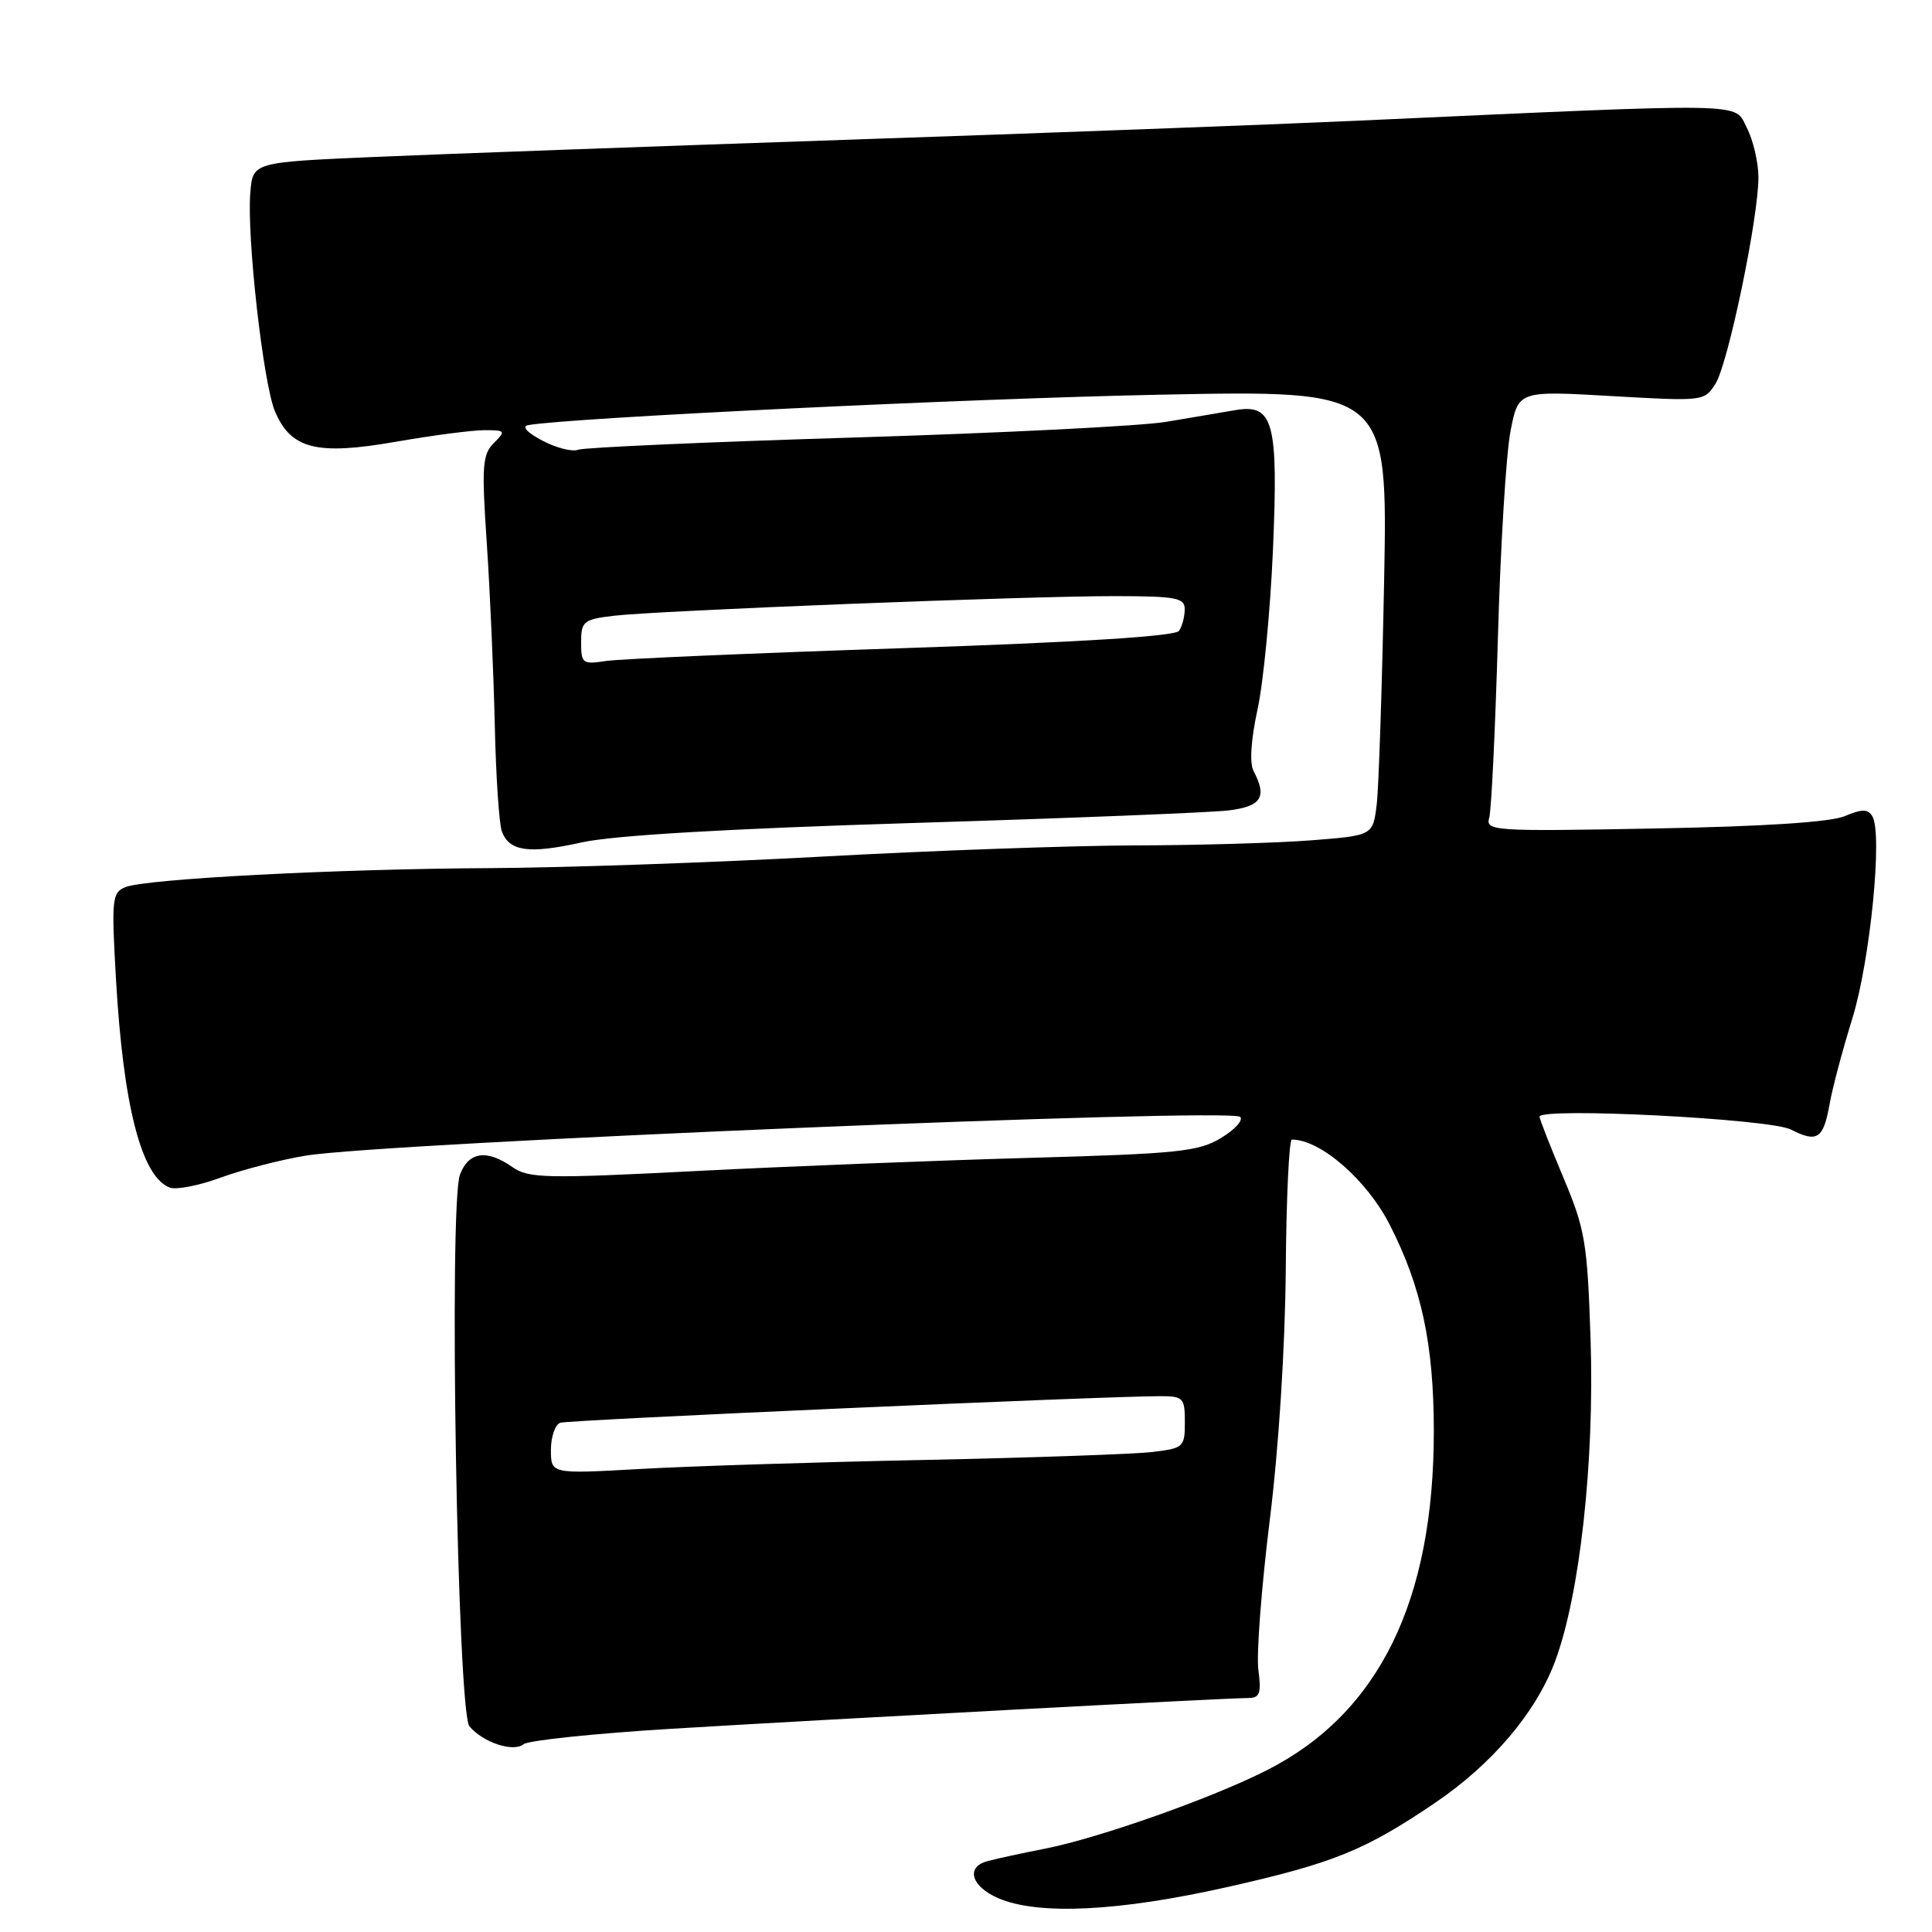 <?xml version="1.0" encoding="UTF-8" standalone="no"?>
<!DOCTYPE svg PUBLIC "-//W3C//DTD SVG 1.1//EN" "http://www.w3.org/Graphics/SVG/1.1/DTD/svg11.dtd" >
<svg xmlns="http://www.w3.org/2000/svg" xmlns:xlink="http://www.w3.org/1999/xlink" version="1.1" viewBox="0 0 256 256">
 <g >
 <path fill="currentColor"
d=" M 162.78 250.01 C 176.67 246.88 180.88 245.17 190.12 238.91 C 197.72 233.76 203.50 226.95 206.05 220.15 C 209.33 211.38 211.29 193.70 210.76 177.50 C 210.33 164.59 210.05 162.92 207.15 156.02 C 205.42 151.90 204.00 148.28 204.00 147.97 C 204.00 146.69 234.52 148.25 237.28 149.66 C 240.80 151.46 241.61 150.92 242.44 146.26 C 242.80 144.19 244.15 139.12 245.43 135.00 C 247.81 127.34 249.49 110.41 248.09 108.15 C 247.49 107.18 246.72 107.18 244.42 108.15 C 242.53 108.94 233.61 109.52 219.15 109.78 C 197.79 110.18 196.83 110.11 197.33 108.35 C 197.62 107.33 198.13 96.60 198.48 84.50 C 198.82 72.40 199.57 60.09 200.15 57.14 C 201.19 51.77 201.19 51.77 213.51 52.48 C 225.70 53.18 225.84 53.17 227.31 50.85 C 228.99 48.17 233.00 28.92 233.00 23.50 C 233.00 21.52 232.30 18.55 231.45 16.90 C 229.71 13.55 232.62 13.60 179.50 16.01 C 168.50 16.51 138.35 17.64 112.50 18.51 C 86.65 19.39 58.30 20.42 49.50 20.80 C 33.50 21.50 33.50 21.50 33.17 25.50 C 32.68 31.30 34.87 50.75 36.42 54.47 C 38.53 59.50 41.94 60.37 52.43 58.54 C 57.29 57.69 62.59 57.00 64.20 57.00 C 66.98 57.00 67.05 57.10 65.43 58.71 C 63.92 60.23 63.81 61.75 64.50 71.96 C 64.93 78.31 65.40 89.12 65.56 96.00 C 65.71 102.88 66.14 109.27 66.51 110.21 C 67.54 112.83 70.11 113.17 77.10 111.62 C 81.31 110.69 96.31 109.81 121.00 109.05 C 141.62 108.42 160.41 107.67 162.75 107.39 C 167.14 106.86 167.93 105.63 166.11 102.18 C 165.55 101.14 165.75 98.05 166.63 94.00 C 167.41 90.42 168.32 80.95 168.67 72.95 C 169.40 55.86 168.75 53.47 163.66 54.35 C 161.92 54.65 157.80 55.34 154.50 55.90 C 151.20 56.45 132.65 57.38 113.28 57.97 C 93.90 58.56 77.41 59.29 76.62 59.59 C 75.83 59.90 73.68 59.35 71.84 58.37 C 69.81 57.30 69.09 56.49 70.00 56.33 C 75.39 55.36 128.53 52.80 153.69 52.30 C 183.89 51.69 183.89 51.69 183.40 77.10 C 183.13 91.07 182.69 104.35 182.42 106.60 C 181.92 110.71 181.92 110.71 173.71 111.35 C 169.19 111.70 158.75 112.00 150.50 112.02 C 142.25 112.04 123.58 112.70 109.00 113.50 C 94.42 114.30 74.62 114.98 65.00 115.03 C 44.58 115.13 19.32 116.45 16.61 117.55 C 14.85 118.27 14.76 119.14 15.36 129.62 C 16.32 146.52 18.74 155.92 22.49 157.36 C 23.34 157.69 26.40 157.09 29.27 156.03 C 32.15 154.98 37.20 153.67 40.50 153.13 C 50.93 151.41 162.98 146.76 164.32 147.99 C 164.78 148.41 163.65 149.66 161.82 150.77 C 158.85 152.59 156.19 152.87 136.50 153.42 C 124.40 153.76 104.55 154.54 92.38 155.16 C 72.31 156.19 70.04 156.14 67.91 154.65 C 64.50 152.26 62.10 152.60 60.95 155.64 C 59.45 159.59 60.60 226.81 62.20 228.74 C 63.97 230.88 68.03 232.22 69.37 231.12 C 69.99 230.61 78.83 229.69 89.00 229.07 C 110.32 227.78 162.42 225.00 165.28 225.00 C 166.94 225.00 167.15 224.46 166.74 221.25 C 166.47 219.19 167.15 210.30 168.24 201.50 C 169.44 191.90 170.28 178.60 170.37 168.25 C 170.44 158.77 170.81 151.00 171.18 151.00 C 174.97 150.99 181.11 156.34 184.14 162.27 C 188.36 170.54 189.97 178.08 189.99 189.54 C 190.01 212.17 182.70 227.05 167.85 234.57 C 160.57 238.27 145.65 243.54 138.50 244.95 C 135.20 245.60 131.71 246.36 130.75 246.64 C 127.94 247.44 128.73 249.98 132.25 251.51 C 137.55 253.81 148.26 253.29 162.78 250.01 Z  M 73.00 192.12 C 73.00 190.37 73.56 188.75 74.25 188.52 C 75.41 188.14 146.46 184.99 153.75 185.00 C 156.79 185.00 157.00 185.23 157.00 188.44 C 157.00 191.74 156.83 191.90 152.75 192.39 C 150.41 192.68 136.80 193.15 122.50 193.45 C 108.20 193.74 91.21 194.28 84.75 194.65 C 73.00 195.31 73.00 195.31 73.00 192.12 Z  M 77.00 85.11 C 77.00 82.34 77.32 82.08 81.25 81.60 C 86.97 80.91 136.17 78.97 147.75 78.99 C 155.89 79.00 157.00 79.21 156.98 80.75 C 156.98 81.71 156.64 82.99 156.23 83.59 C 155.75 84.31 143.16 85.10 119.50 85.89 C 99.70 86.55 82.04 87.31 80.25 87.59 C 77.20 88.06 77.00 87.91 77.00 85.11 Z "/>
</g>
</svg>